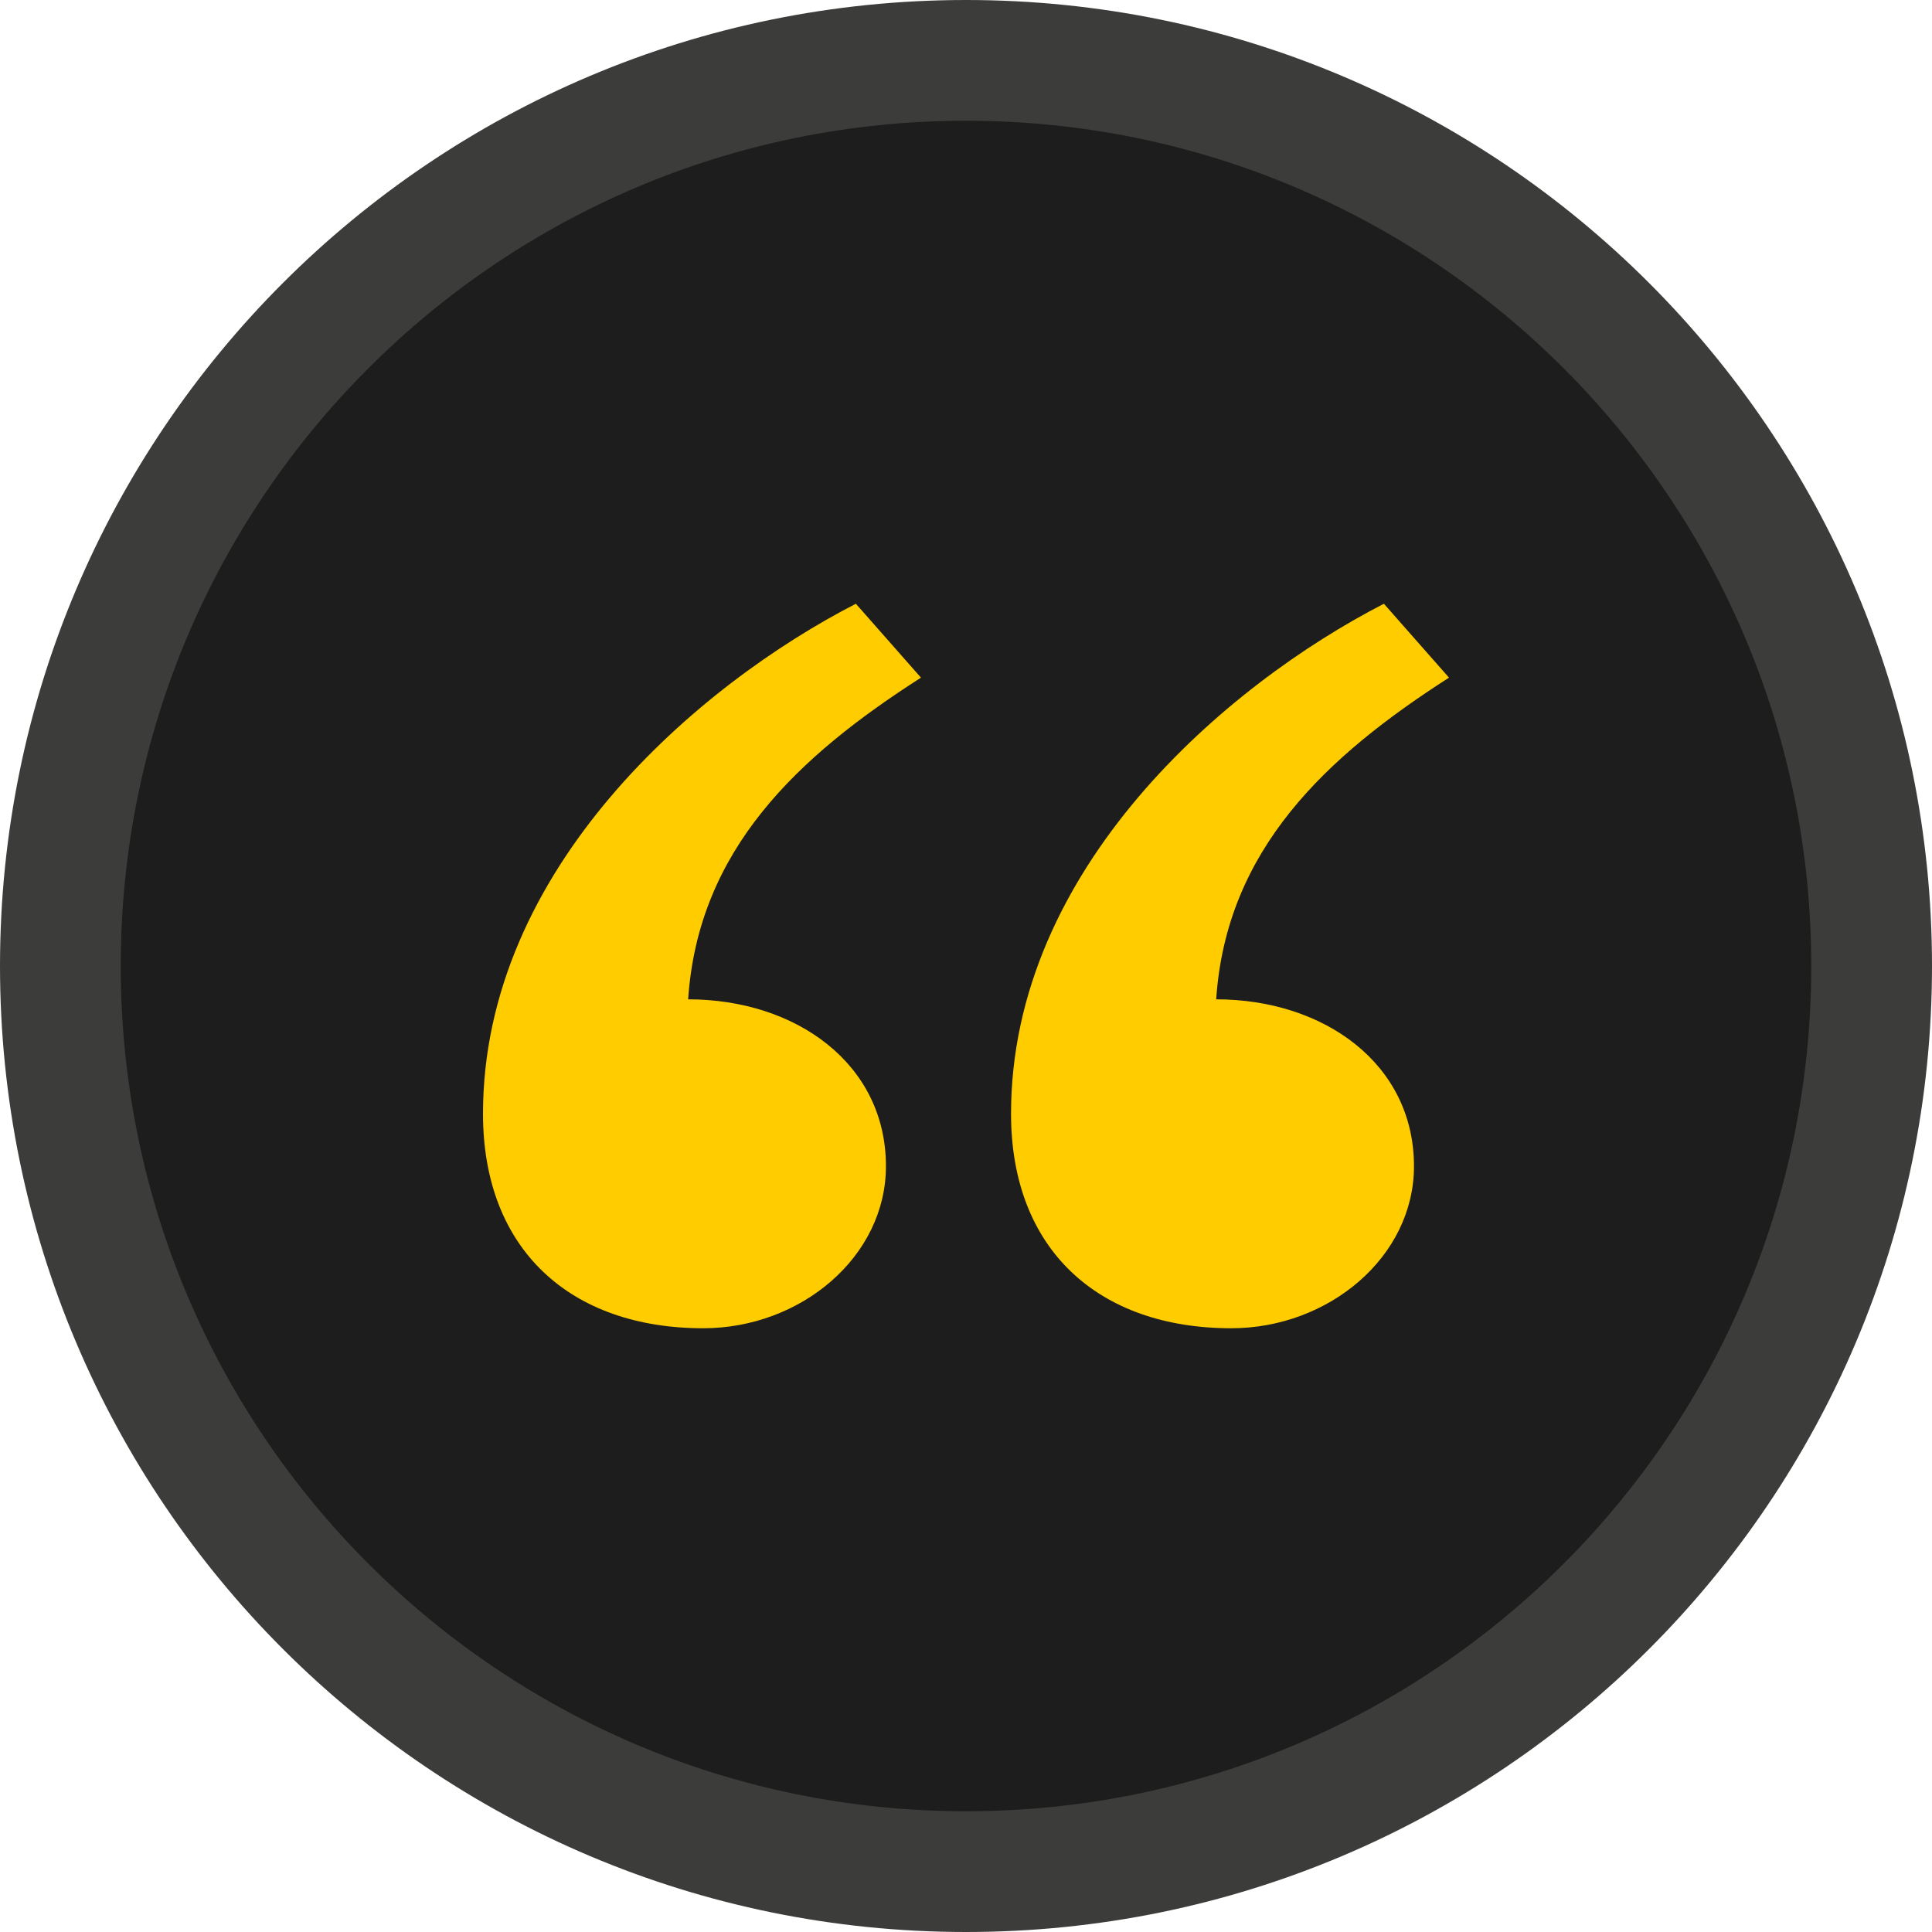<svg width="16" height="16" viewBox="0 0 16 16" fill="none" xmlns="http://www.w3.org/2000/svg">
<path d="M8 0.5C12.142 0.5 15.5 3.858 15.5 8C15.5 12.142 12.142 15.5 8 15.5C3.858 15.5 0.5 12.142 0.5 8C0.5 3.858 3.858 0.5 8 0.5Z" fill="#1D1D1D"/>
<path d="M8 0.5C12.142 0.5 15.5 3.858 15.5 8C15.5 12.142 12.142 15.5 8 15.5C3.858 15.5 0.5 12.142 0.5 8C0.5 3.858 3.858 0.5 8 0.5Z" stroke="#3C3C3B"/>
<path d="M4 9.224C4 7.191 5.782 5.671 7.088 5L7.627 5.612C6.611 6.263 5.782 7.033 5.699 8.276C6.591 8.276 7.337 8.809 7.337 9.658C7.337 10.408 6.632 11 5.824 11C4.725 11 4 10.349 4 9.224ZM8.373 9.224C8.373 7.191 10.155 5.671 11.461 5L12 5.612C10.985 6.263 10.155 7.033 10.072 8.276C10.964 8.276 11.71 8.809 11.71 9.658C11.71 10.408 11.005 11 10.197 11C9.098 11 8.373 10.349 8.373 9.224Z" fill="#FFCC00"/>
</svg>

